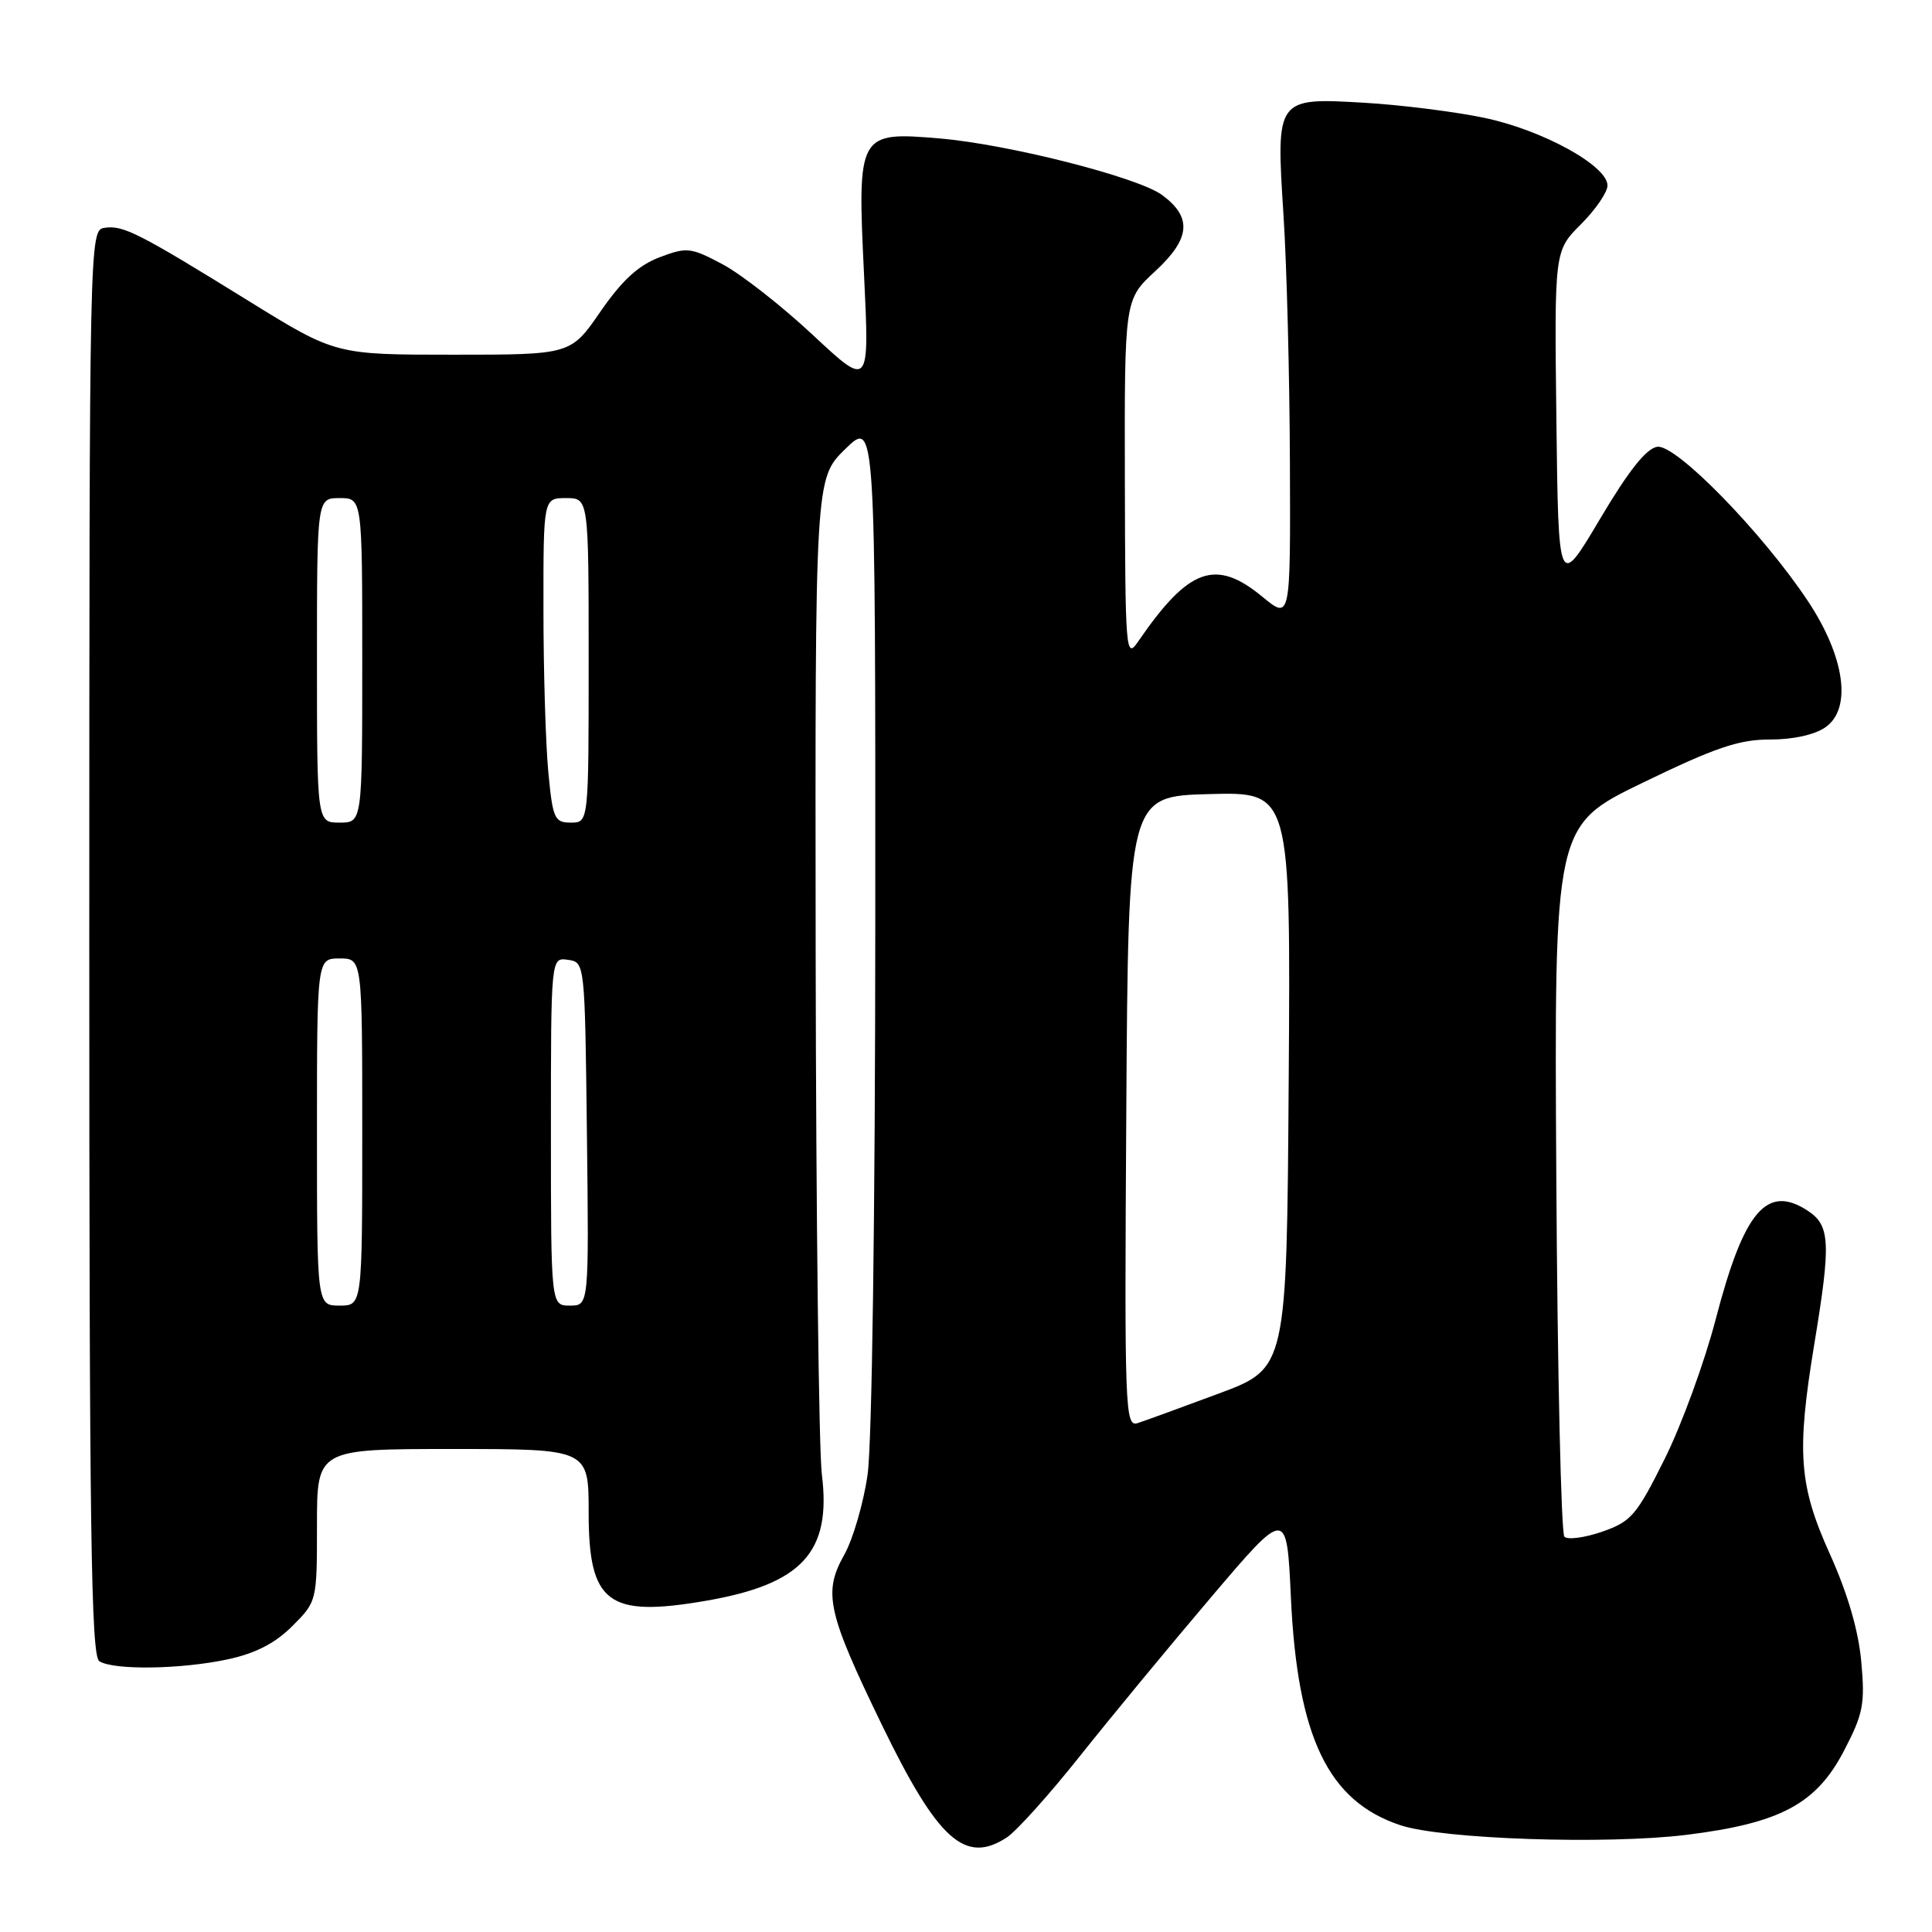 <?xml version="1.0" encoding="UTF-8" standalone="no"?>
<!DOCTYPE svg PUBLIC "-//W3C//DTD SVG 1.1//EN" "http://www.w3.org/Graphics/SVG/1.1/DTD/svg11.dtd" >
<svg xmlns="http://www.w3.org/2000/svg" xmlns:xlink="http://www.w3.org/1999/xlink" version="1.1" viewBox="0 0 256 256">
 <g >
 <path fill="currentColor"
d=" M 133.41 243.47 C 134.69 242.63 139.04 237.79 143.07 232.72 C 147.10 227.65 154.92 218.18 160.45 211.67 C 170.50 199.84 170.50 199.84 171.05 211.67 C 171.91 230.19 175.98 238.68 185.56 241.85 C 191.13 243.71 212.84 244.43 223.44 243.13 C 235.88 241.59 240.66 239.05 244.33 232.00 C 246.88 227.11 247.14 225.80 246.63 220.20 C 246.26 216.07 244.83 211.17 242.50 205.99 C 238.35 196.80 238.03 192.50 240.42 178.00 C 242.62 164.68 242.51 162.38 239.55 160.44 C 234.11 156.87 231.09 160.42 227.34 174.81 C 225.86 180.49 222.82 188.81 220.58 193.31 C 216.85 200.80 216.14 201.62 212.29 202.96 C 209.97 203.76 207.72 204.06 207.29 203.62 C 206.86 203.19 206.37 181.81 206.22 156.11 C 205.94 109.39 205.94 109.39 217.72 103.69 C 227.29 99.05 230.44 97.98 234.53 97.99 C 237.58 98.00 240.47 97.36 241.89 96.36 C 245.42 93.89 244.46 87.04 239.56 79.65 C 233.54 70.59 222.09 58.85 219.60 59.20 C 218.15 59.41 215.81 62.35 212.00 68.78 C 206.50 78.05 206.50 78.05 206.23 55.65 C 205.96 33.24 205.96 33.24 209.48 29.72 C 211.42 27.78 213.00 25.47 213.00 24.58 C 213.00 21.95 204.34 17.20 196.61 15.60 C 192.70 14.79 185.61 13.90 180.85 13.62 C 169.07 12.93 169.07 12.93 170.07 28.50 C 170.50 35.10 170.88 49.87 170.92 61.32 C 171.00 82.15 171.00 82.15 167.27 79.07 C 161.06 73.96 157.51 75.24 150.80 85.02 C 149.18 87.39 149.10 86.39 149.05 63.60 C 149.00 39.69 149.00 39.69 153.08 35.93 C 157.74 31.62 158.00 28.81 154.00 25.85 C 150.81 23.49 133.61 19.11 124.45 18.34 C 113.72 17.43 113.58 17.67 114.49 36.39 C 115.21 51.39 115.21 51.39 107.71 44.39 C 103.59 40.54 98.20 36.32 95.73 35.01 C 91.51 32.77 91.02 32.72 87.37 34.10 C 84.58 35.17 82.41 37.16 79.56 41.29 C 75.63 47.00 75.63 47.00 60.05 47.00 C 44.46 47.00 44.46 47.00 32.98 39.90 C 18.35 30.85 16.31 29.81 13.85 30.19 C 11.85 30.50 11.84 31.08 11.83 124.89 C 11.83 202.58 12.06 219.42 13.16 220.12 C 15.07 221.33 23.99 221.20 30.18 219.87 C 33.86 219.08 36.46 217.74 38.73 215.47 C 41.99 212.21 42.00 212.17 42.00 202.10 C 42.00 192.00 42.00 192.00 60.00 192.00 C 78.00 192.00 78.00 192.00 78.00 200.43 C 78.00 212.42 80.54 214.34 93.44 212.13 C 106.28 209.93 110.19 205.69 108.90 195.37 C 108.50 192.14 108.13 161.13 108.08 126.45 C 108.00 63.41 108.00 63.41 112.00 59.50 C 116.00 55.59 116.00 55.59 115.98 122.05 C 115.97 160.79 115.54 191.37 114.96 195.39 C 114.42 199.18 113.02 203.98 111.85 206.05 C 109.05 211.04 109.63 213.66 116.86 228.57 C 124.27 243.83 127.88 247.09 133.41 243.47 Z  M 149.24 147.32 C 149.50 105.50 149.50 105.50 160.26 105.22 C 171.02 104.93 171.02 104.93 170.76 143.12 C 170.50 181.30 170.50 181.30 161.50 184.65 C 156.55 186.49 151.71 188.26 150.74 188.57 C 149.07 189.11 148.99 186.87 149.24 147.32 Z  M 42.00 150.00 C 42.00 127.00 42.00 127.00 45.00 127.00 C 48.00 127.00 48.00 127.00 48.00 150.00 C 48.00 173.00 48.00 173.00 45.00 173.00 C 42.00 173.00 42.00 173.00 42.00 150.00 Z  M 73.00 149.93 C 73.00 126.86 73.00 126.86 75.25 127.18 C 77.50 127.50 77.50 127.51 77.77 150.25 C 78.04 173.00 78.04 173.00 75.52 173.00 C 73.00 173.00 73.00 173.00 73.00 149.93 Z  M 42.00 87.50 C 42.00 66.00 42.00 66.00 45.00 66.00 C 48.00 66.00 48.00 66.00 48.00 87.50 C 48.00 109.00 48.00 109.00 45.00 109.00 C 42.00 109.00 42.00 109.00 42.00 87.50 Z  M 72.65 102.25 C 72.30 98.54 72.01 88.86 72.01 80.75 C 72.00 66.00 72.00 66.00 75.00 66.00 C 78.00 66.00 78.00 66.00 78.00 87.50 C 78.00 109.00 78.00 109.00 75.64 109.00 C 73.47 109.00 73.24 108.49 72.65 102.25 Z "/>
</g>
</svg>